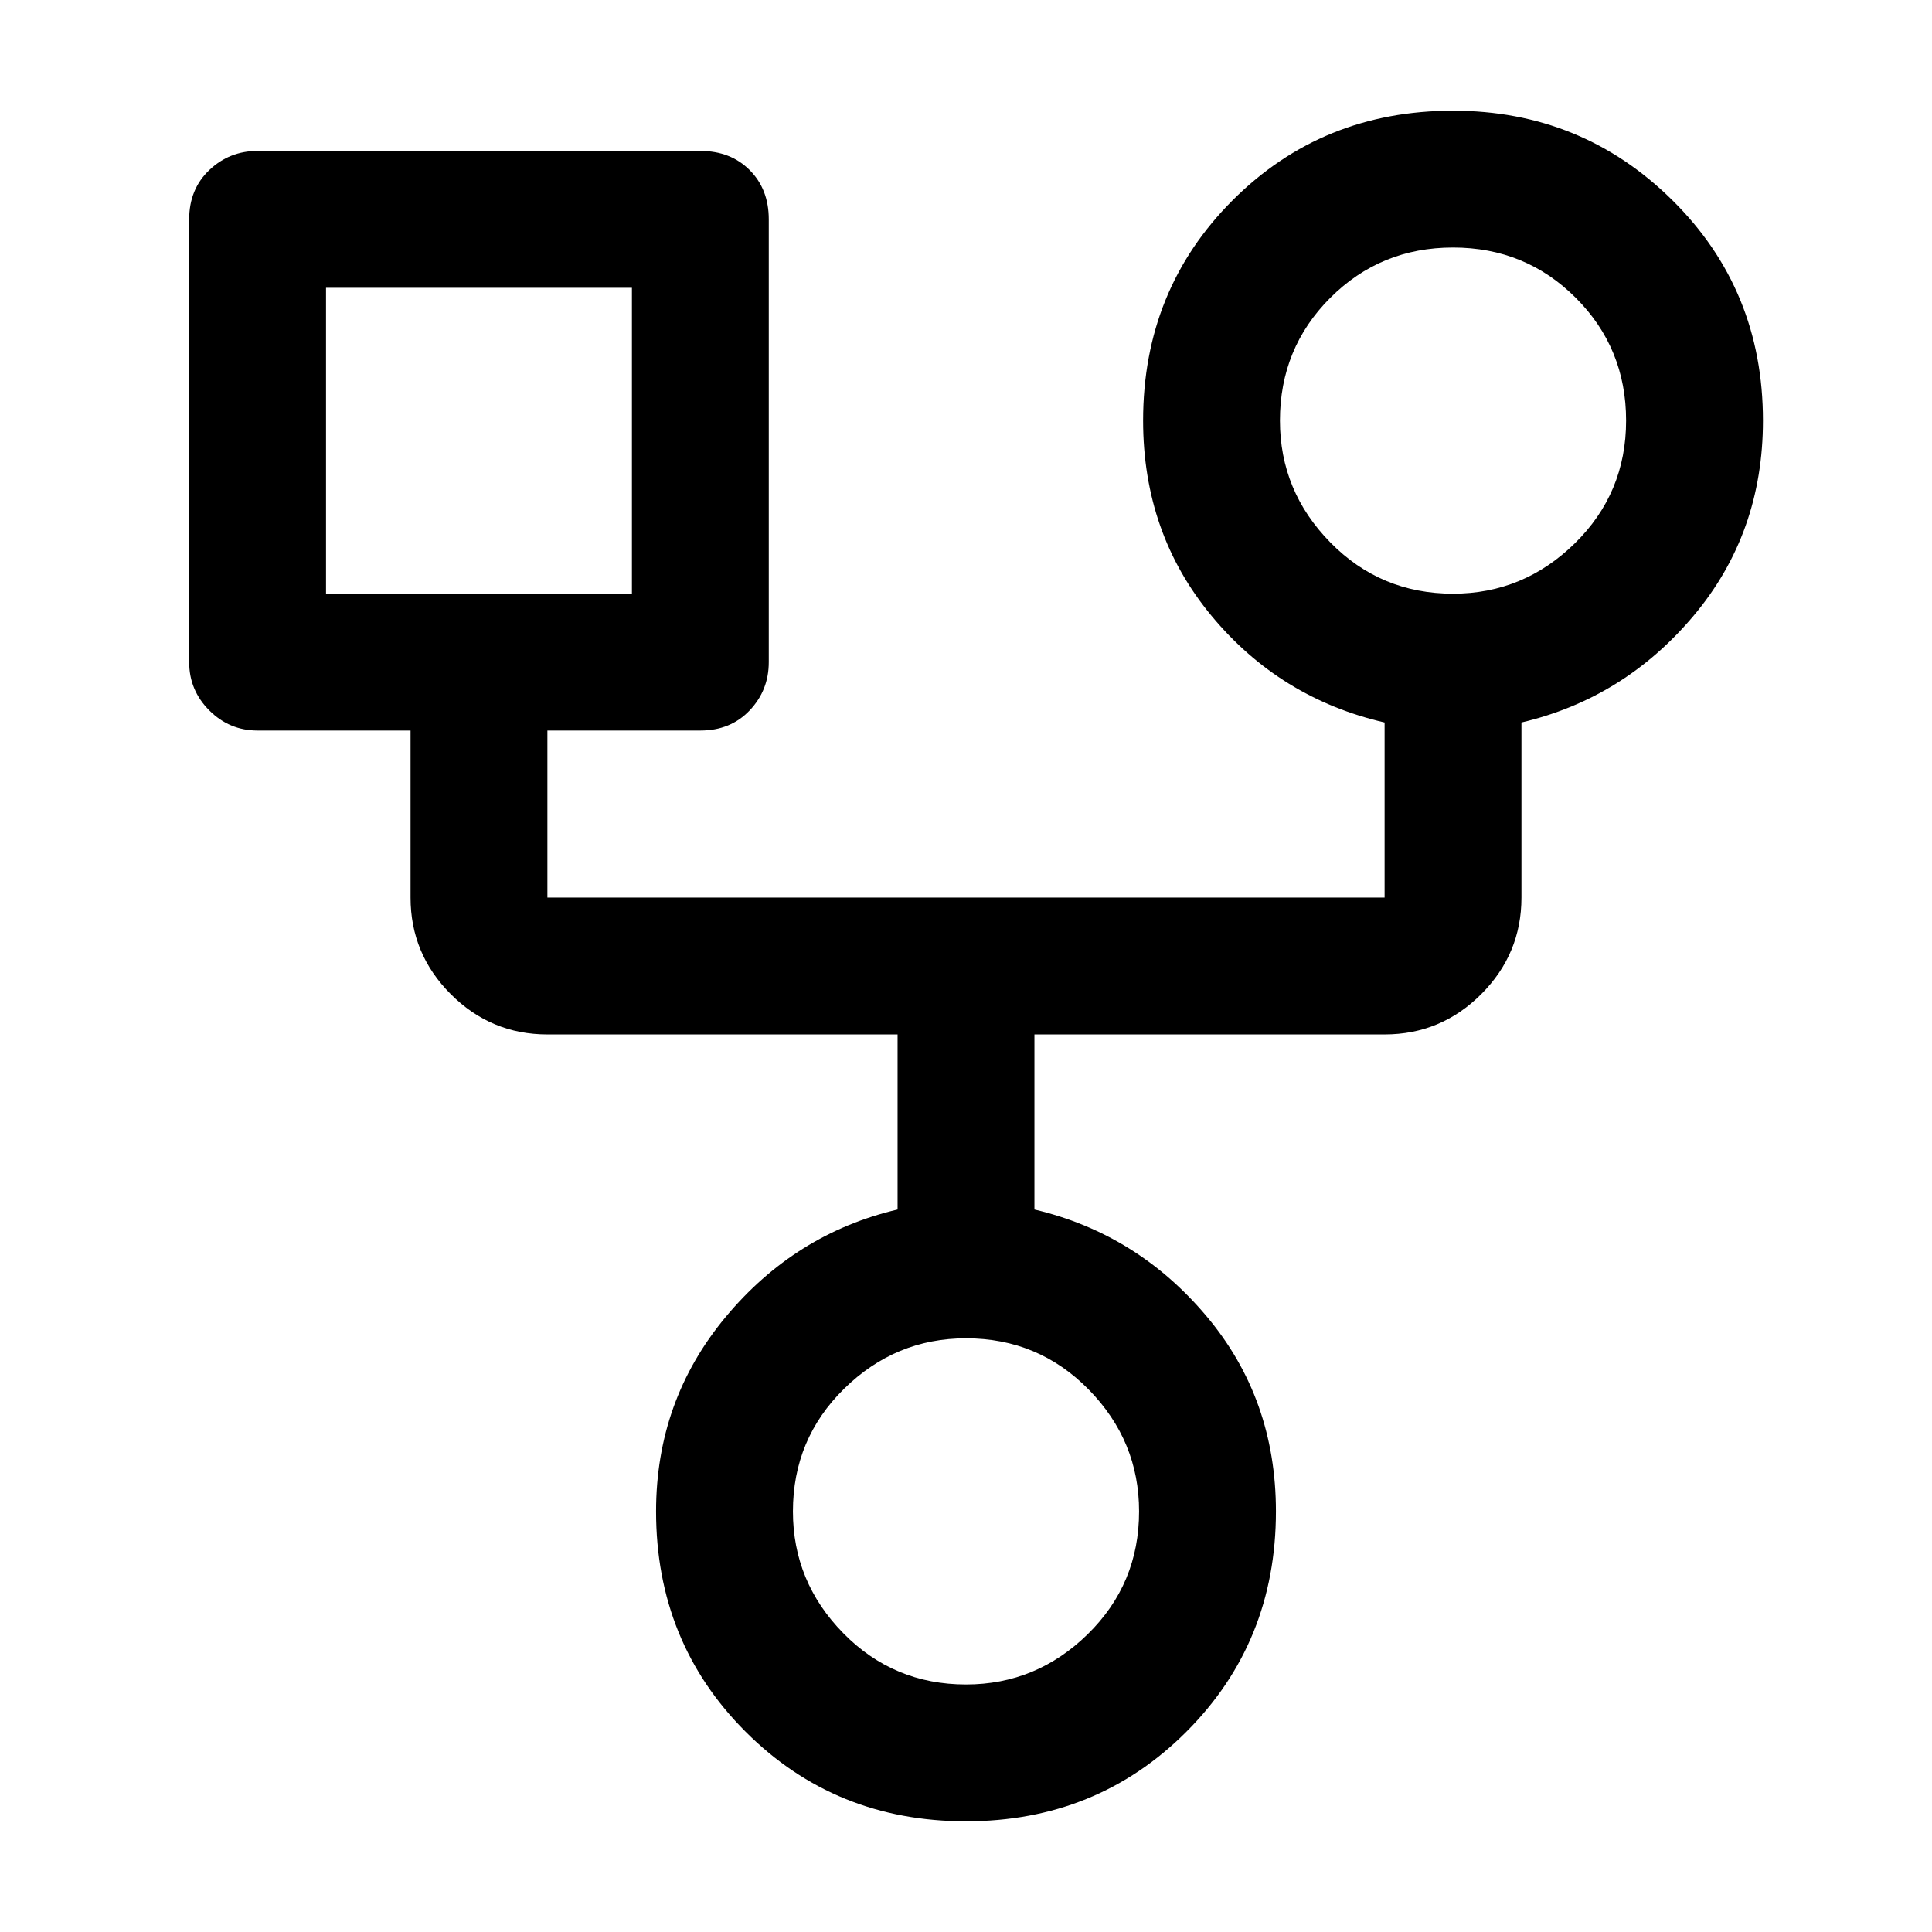 <svg xmlns="http://www.w3.org/2000/svg" width="48" height="48" viewBox="0 0 48 48"><path d="M24 45.25q-3.25 0-5.475-2.225Q16.3 40.8 16.3 37.55q0-2.75 1.725-4.825T22.3 30.05V25.7h-8.7q-1.4 0-2.4-1t-1-2.4v-4.15H6.4q-.7 0-1.2-.5t-.5-1.2v-11q0-.75.5-1.225.5-.475 1.2-.475h11q.75 0 1.225.475.475.475.475 1.225v11q0 .7-.475 1.2t-1.225.5h-3.8v4.15h20.8v-4.35q-2.6-.6-4.3-2.65-1.7-2.05-1.7-4.85 0-3.25 2.225-5.475Q32.85 2.75 36.1 2.75q3.2 0 5.45 2.225t2.25 5.475q0 2.8-1.725 4.85T37.8 17.95v4.35q0 1.4-1 2.4t-2.4 1h-8.7v4.35q2.55.6 4.275 2.65 1.725 2.05 1.725 4.85 0 3.25-2.225 5.475Q27.25 45.25 24 45.25Zm12.1-30.5q1.75 0 3.025-1.25t1.275-3.05q0-1.8-1.25-3.05-1.25-1.25-3.05-1.25-1.8 0-3.05 1.25-1.25 1.25-1.25 3.05 0 1.75 1.25 3.025t3.05 1.275Zm-28 0h7.6v-7.6H8.1ZM24 41.85q1.75 0 3.025-1.25t1.275-3.05q0-1.75-1.25-3.025T24 33.25q-1.75 0-3.025 1.25T19.7 37.55q0 1.75 1.25 3.025T24 41.85Zm-12.1-30.9Zm24.2-.5ZM24 37.55Z"/></svg>